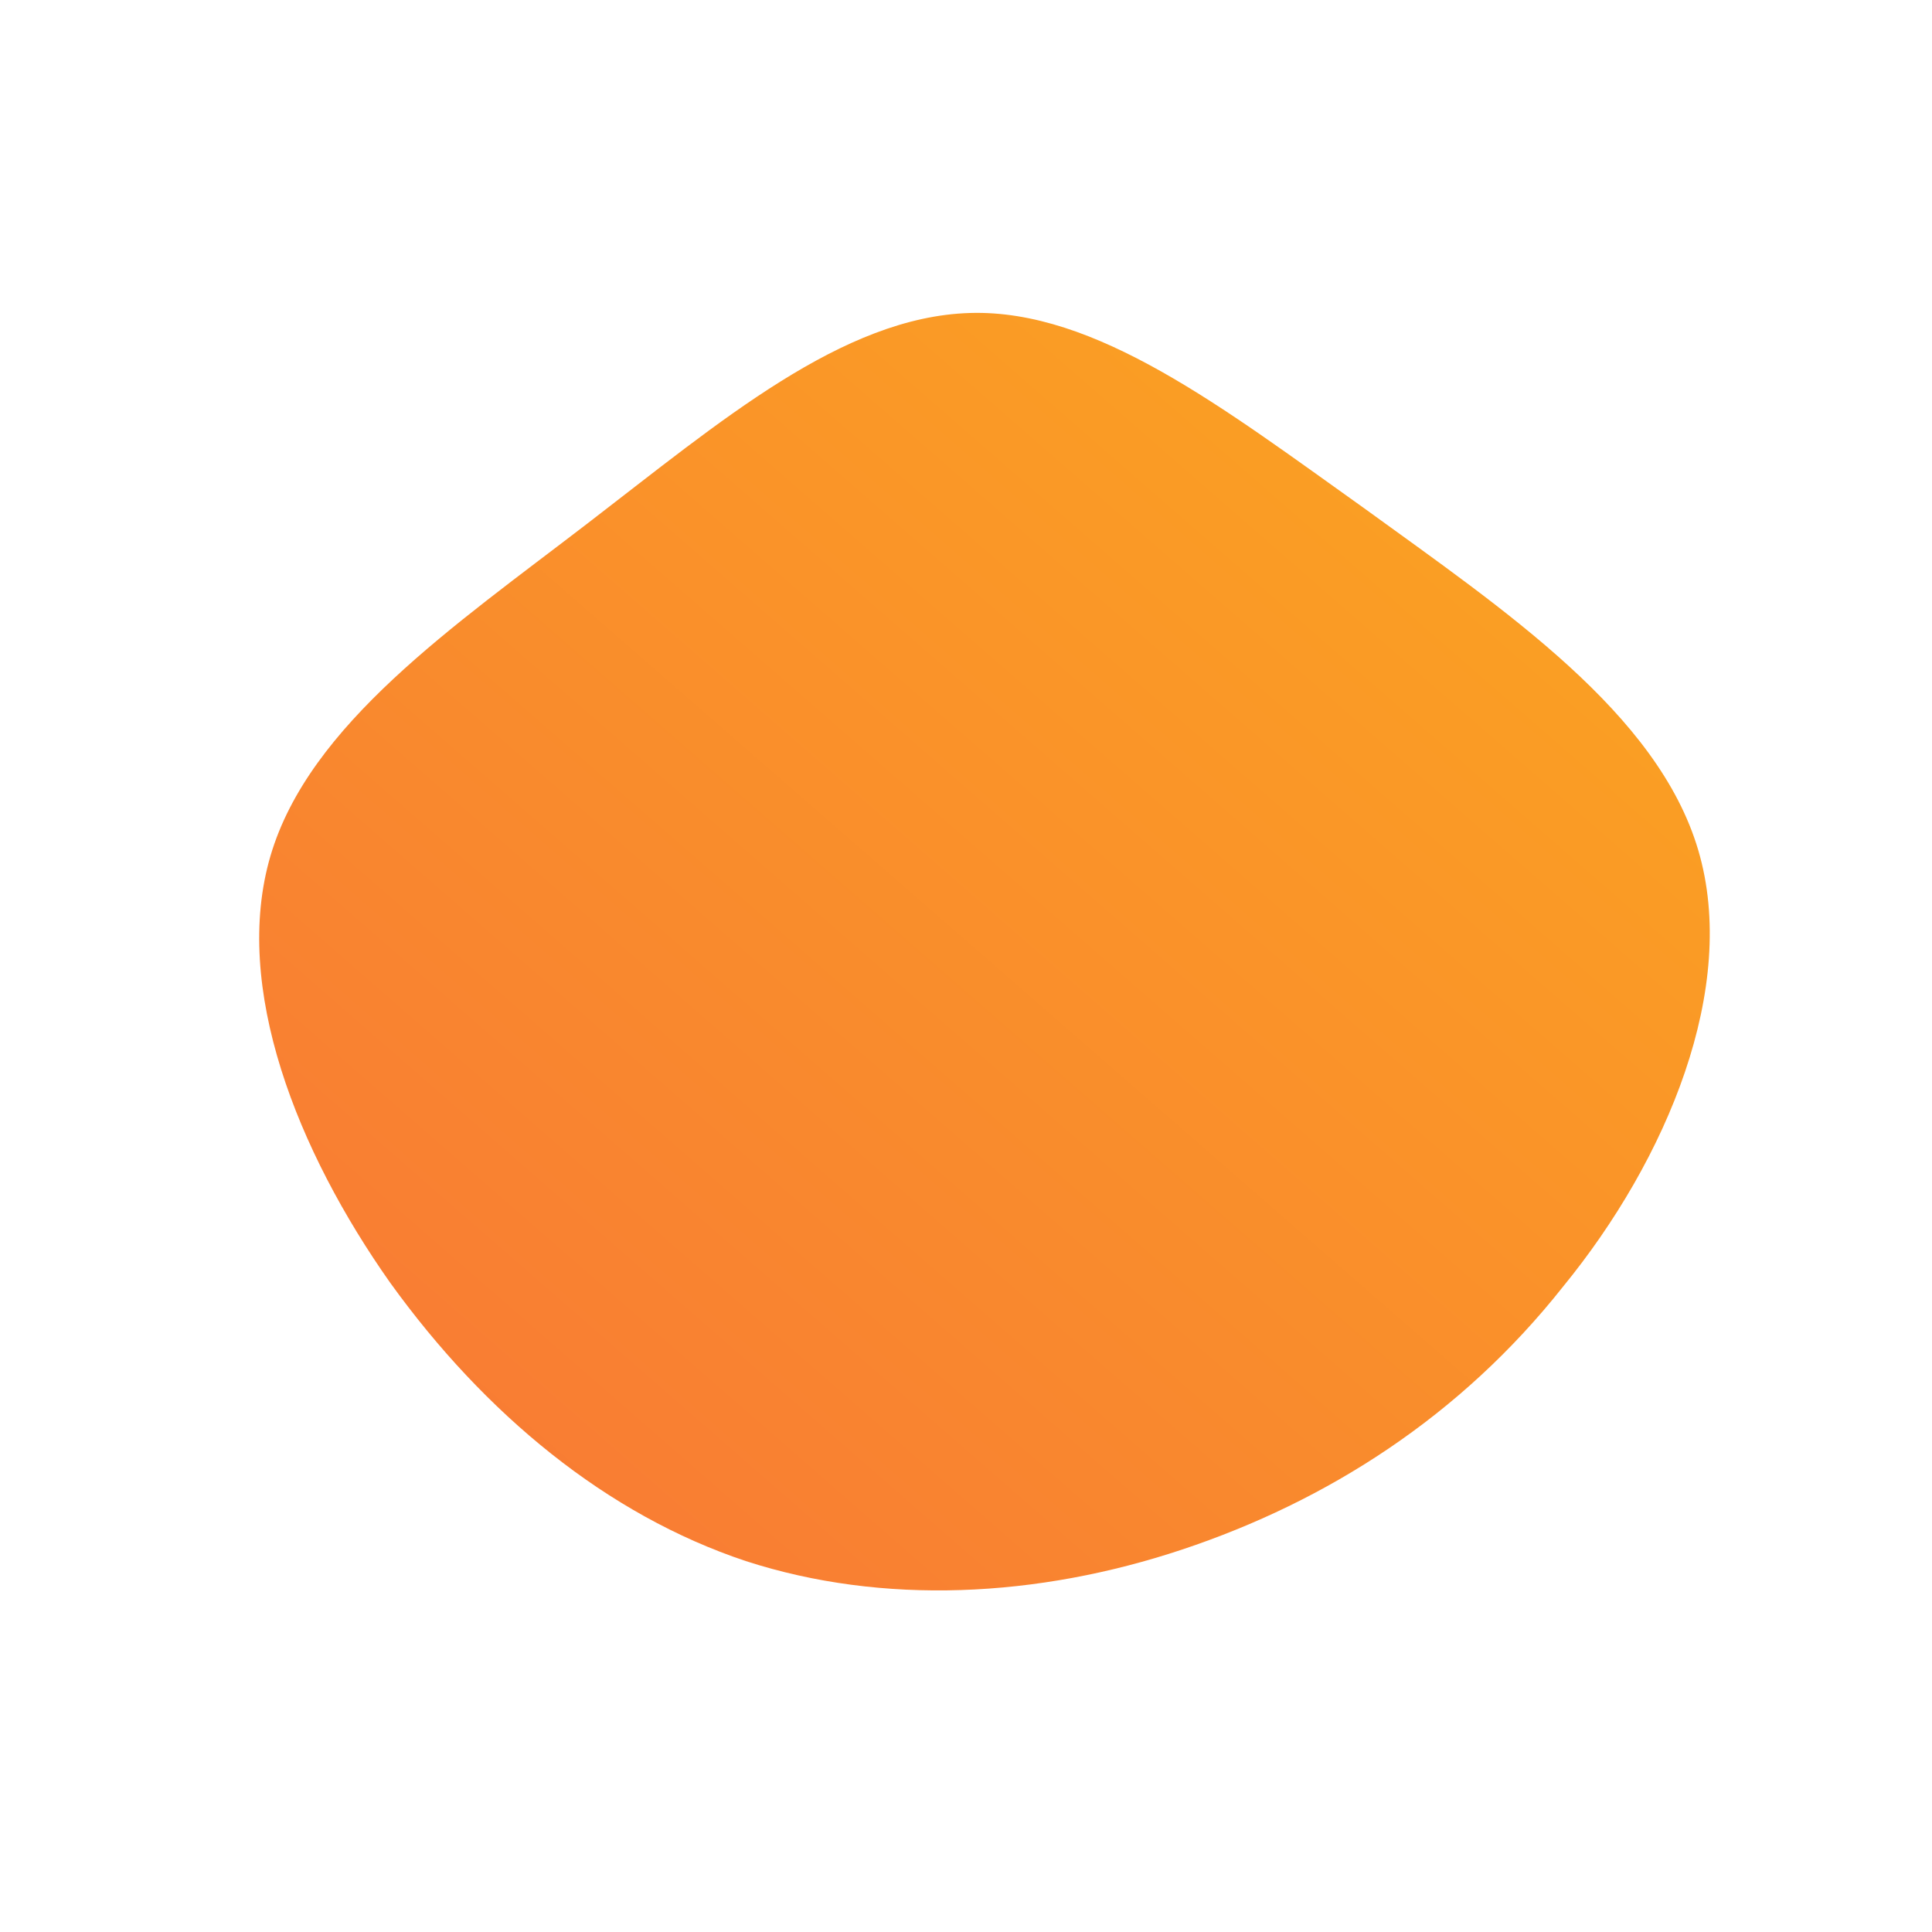 <!--?xml version="1.0" standalone="no"?-->
              <svg id="sw-js-blob-svg" viewBox="0 0 100 100" xmlns="http://www.w3.org/2000/svg" version="1.1">
                    <defs> 
                        <linearGradient id="sw-gradient" x1="0" x2="1" y1="1" y2="0">
                            <stop id="stop1" stop-color="rgba(248, 117, 55, 1)" offset="0%"></stop>
                            <stop id="stop2" stop-color="rgba(251, 168, 31, 1)" offset="100%"></stop>
                        </linearGradient>
                    </defs>
                <path fill="url(#sw-gradient)" d="M20.6,-23.7C27.9,-18.4,35.8,-13.1,37.9,-6C40,1.1,36.3,10,30.9,16.6C25.6,23.3,18.7,27.7,11.2,30.2C3.7,32.7,-4.3,33.1,-11.4,30.8C-18.6,28.4,-24.9,23.2,-29.8,16.4C-34.6,9.6,-38,1.1,-36,-5.7C-34,-12.5,-26.5,-17.6,-19.6,-22.9C-12.7,-28.2,-6.4,-33.6,0.2,-33.8C6.7,-34,13.3,-28.9,20.6,-23.7Z" width="100%" height="100%" transform="translate(50 50)" stroke-width="0" style="transition: all 0.3s ease 0s;"></path>
              </svg>